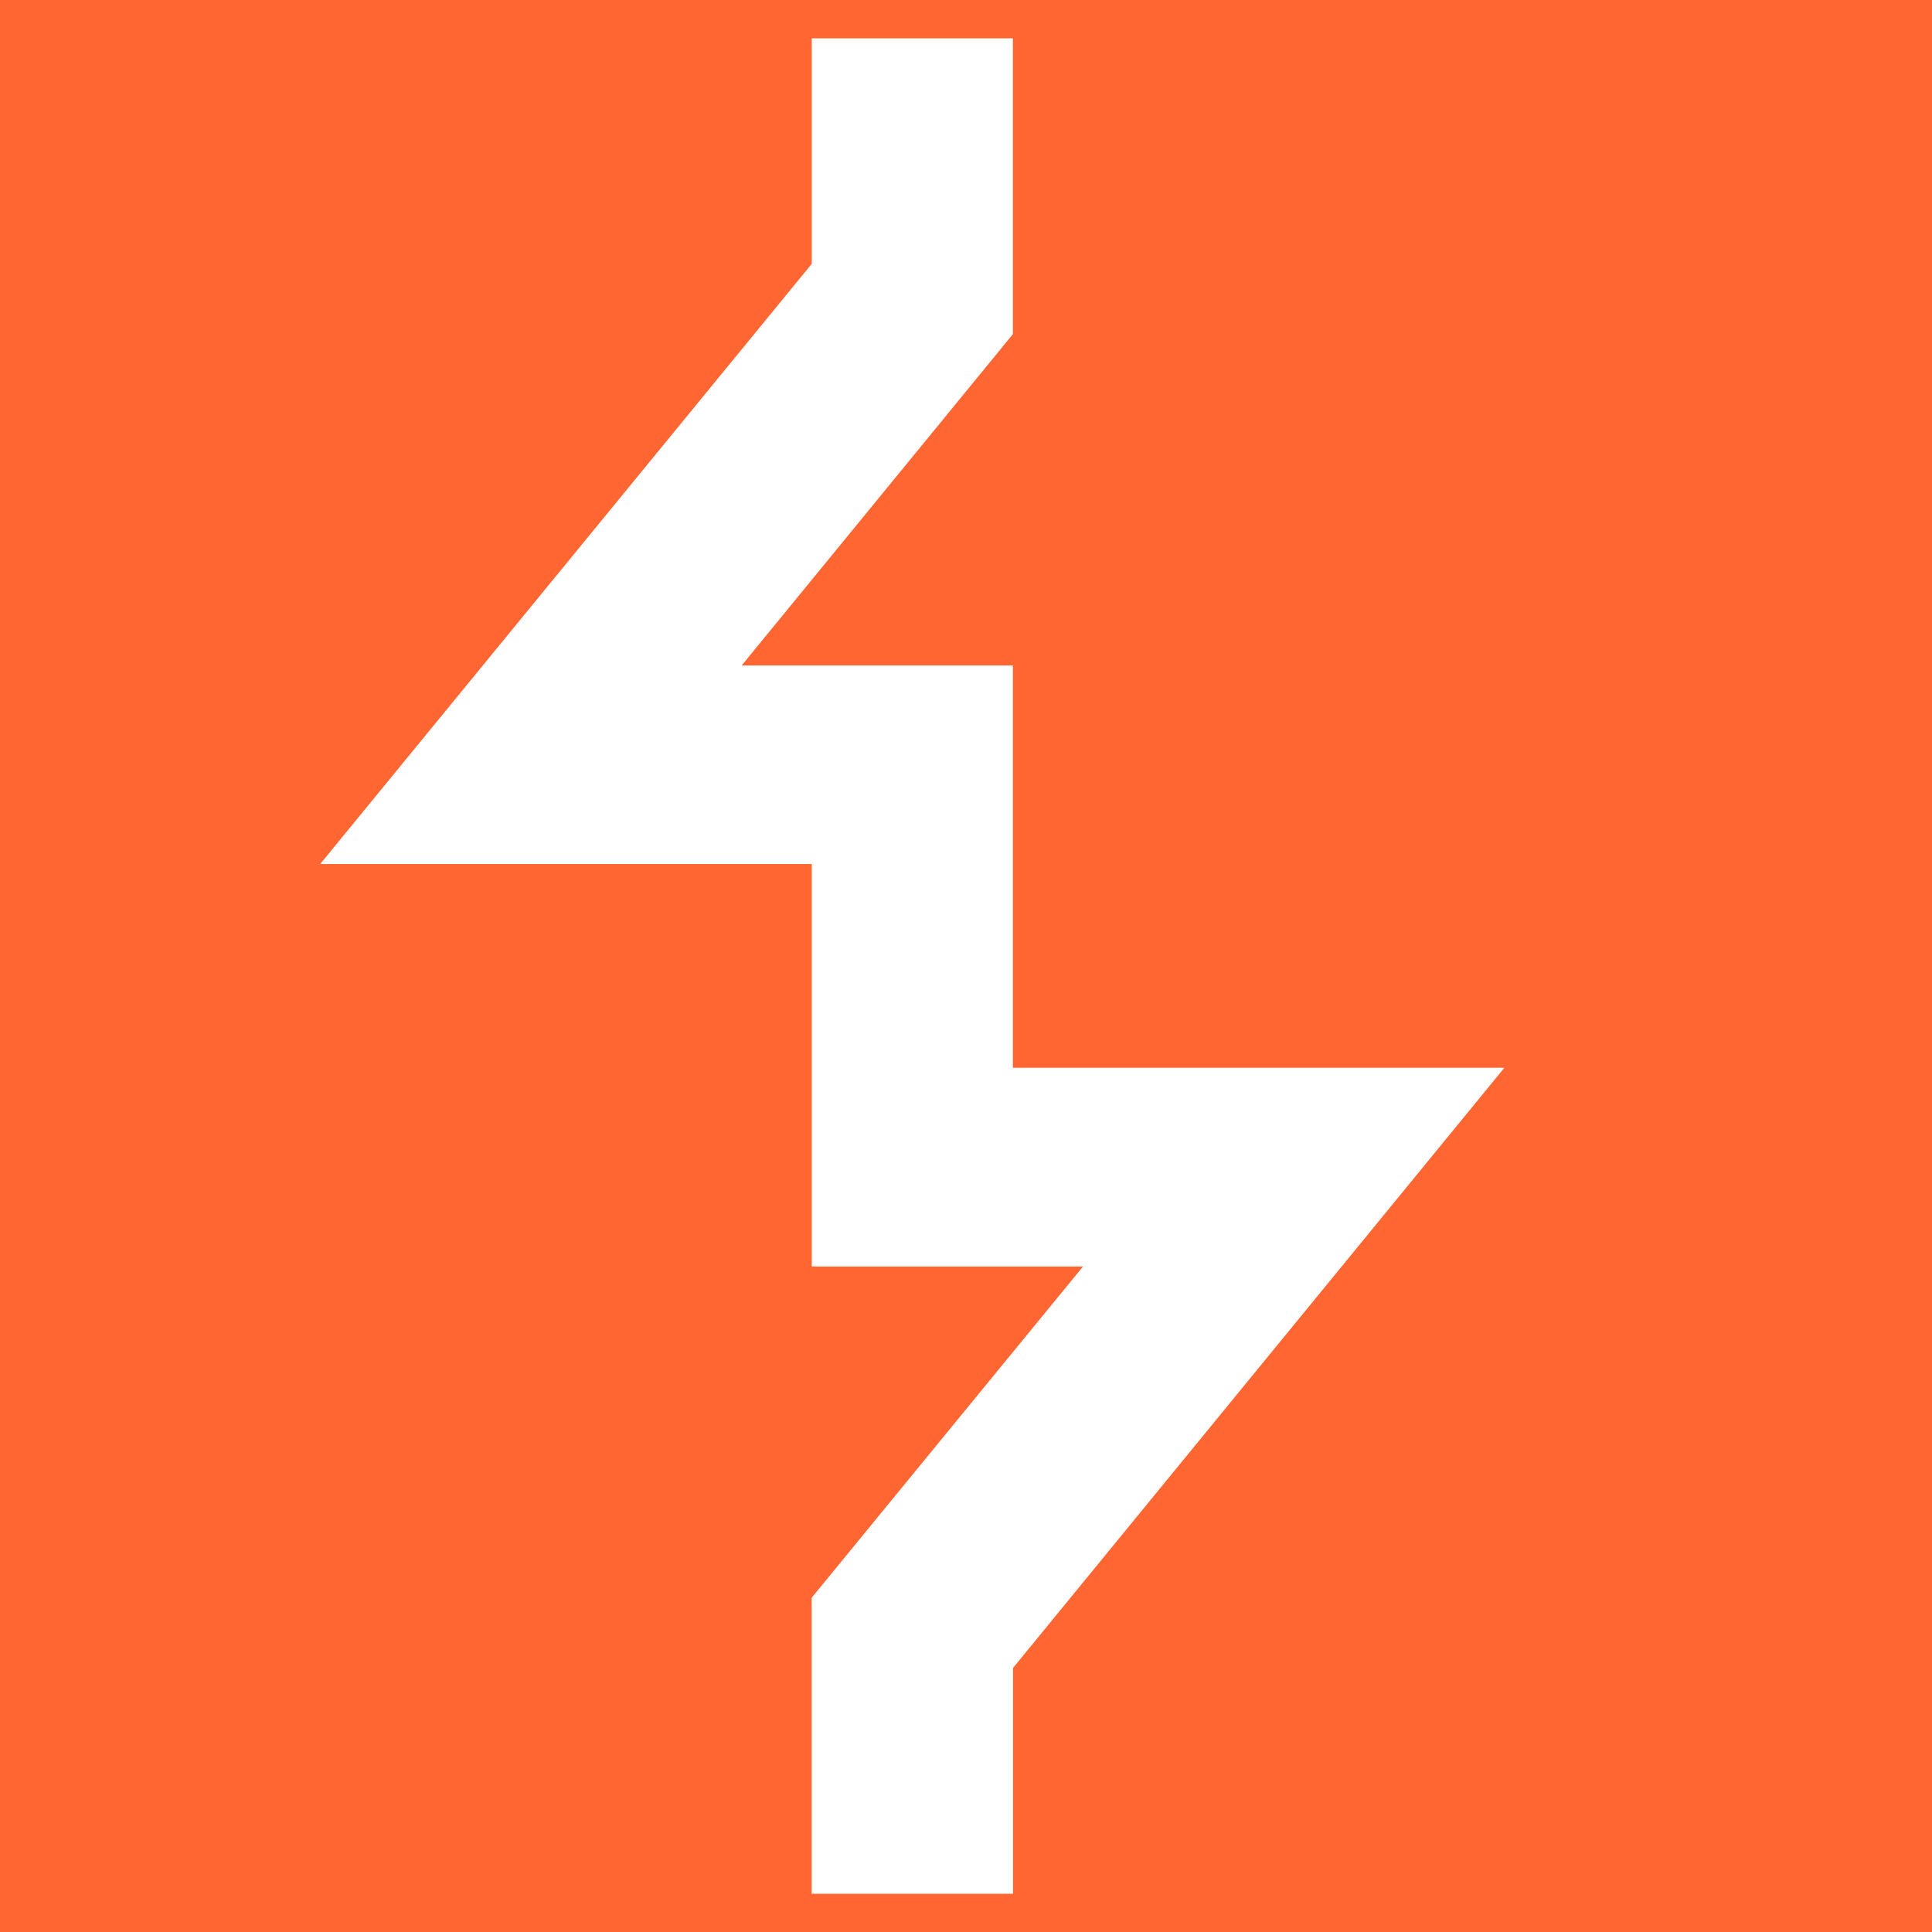 <svg role="img" viewBox="10 3 5 18" xmlns="http://www.w3.org/2000/svg" height="24" width="24">
  <desc>Burpsuite Streamline Icon</desc>
  <title>Burp Suite</title>
  <path d="M0 0v24h24V0Zm11.063 3.357h1.874v2.756L10.41 9.2h2.527v3.748h4.579l-4.578 5.592v2.104h-1.876v-2.758L13.59 14.8h-2.527v-3.75h-4.58l4.58 -5.592Z" fill="#ff6632"  />
</svg>
